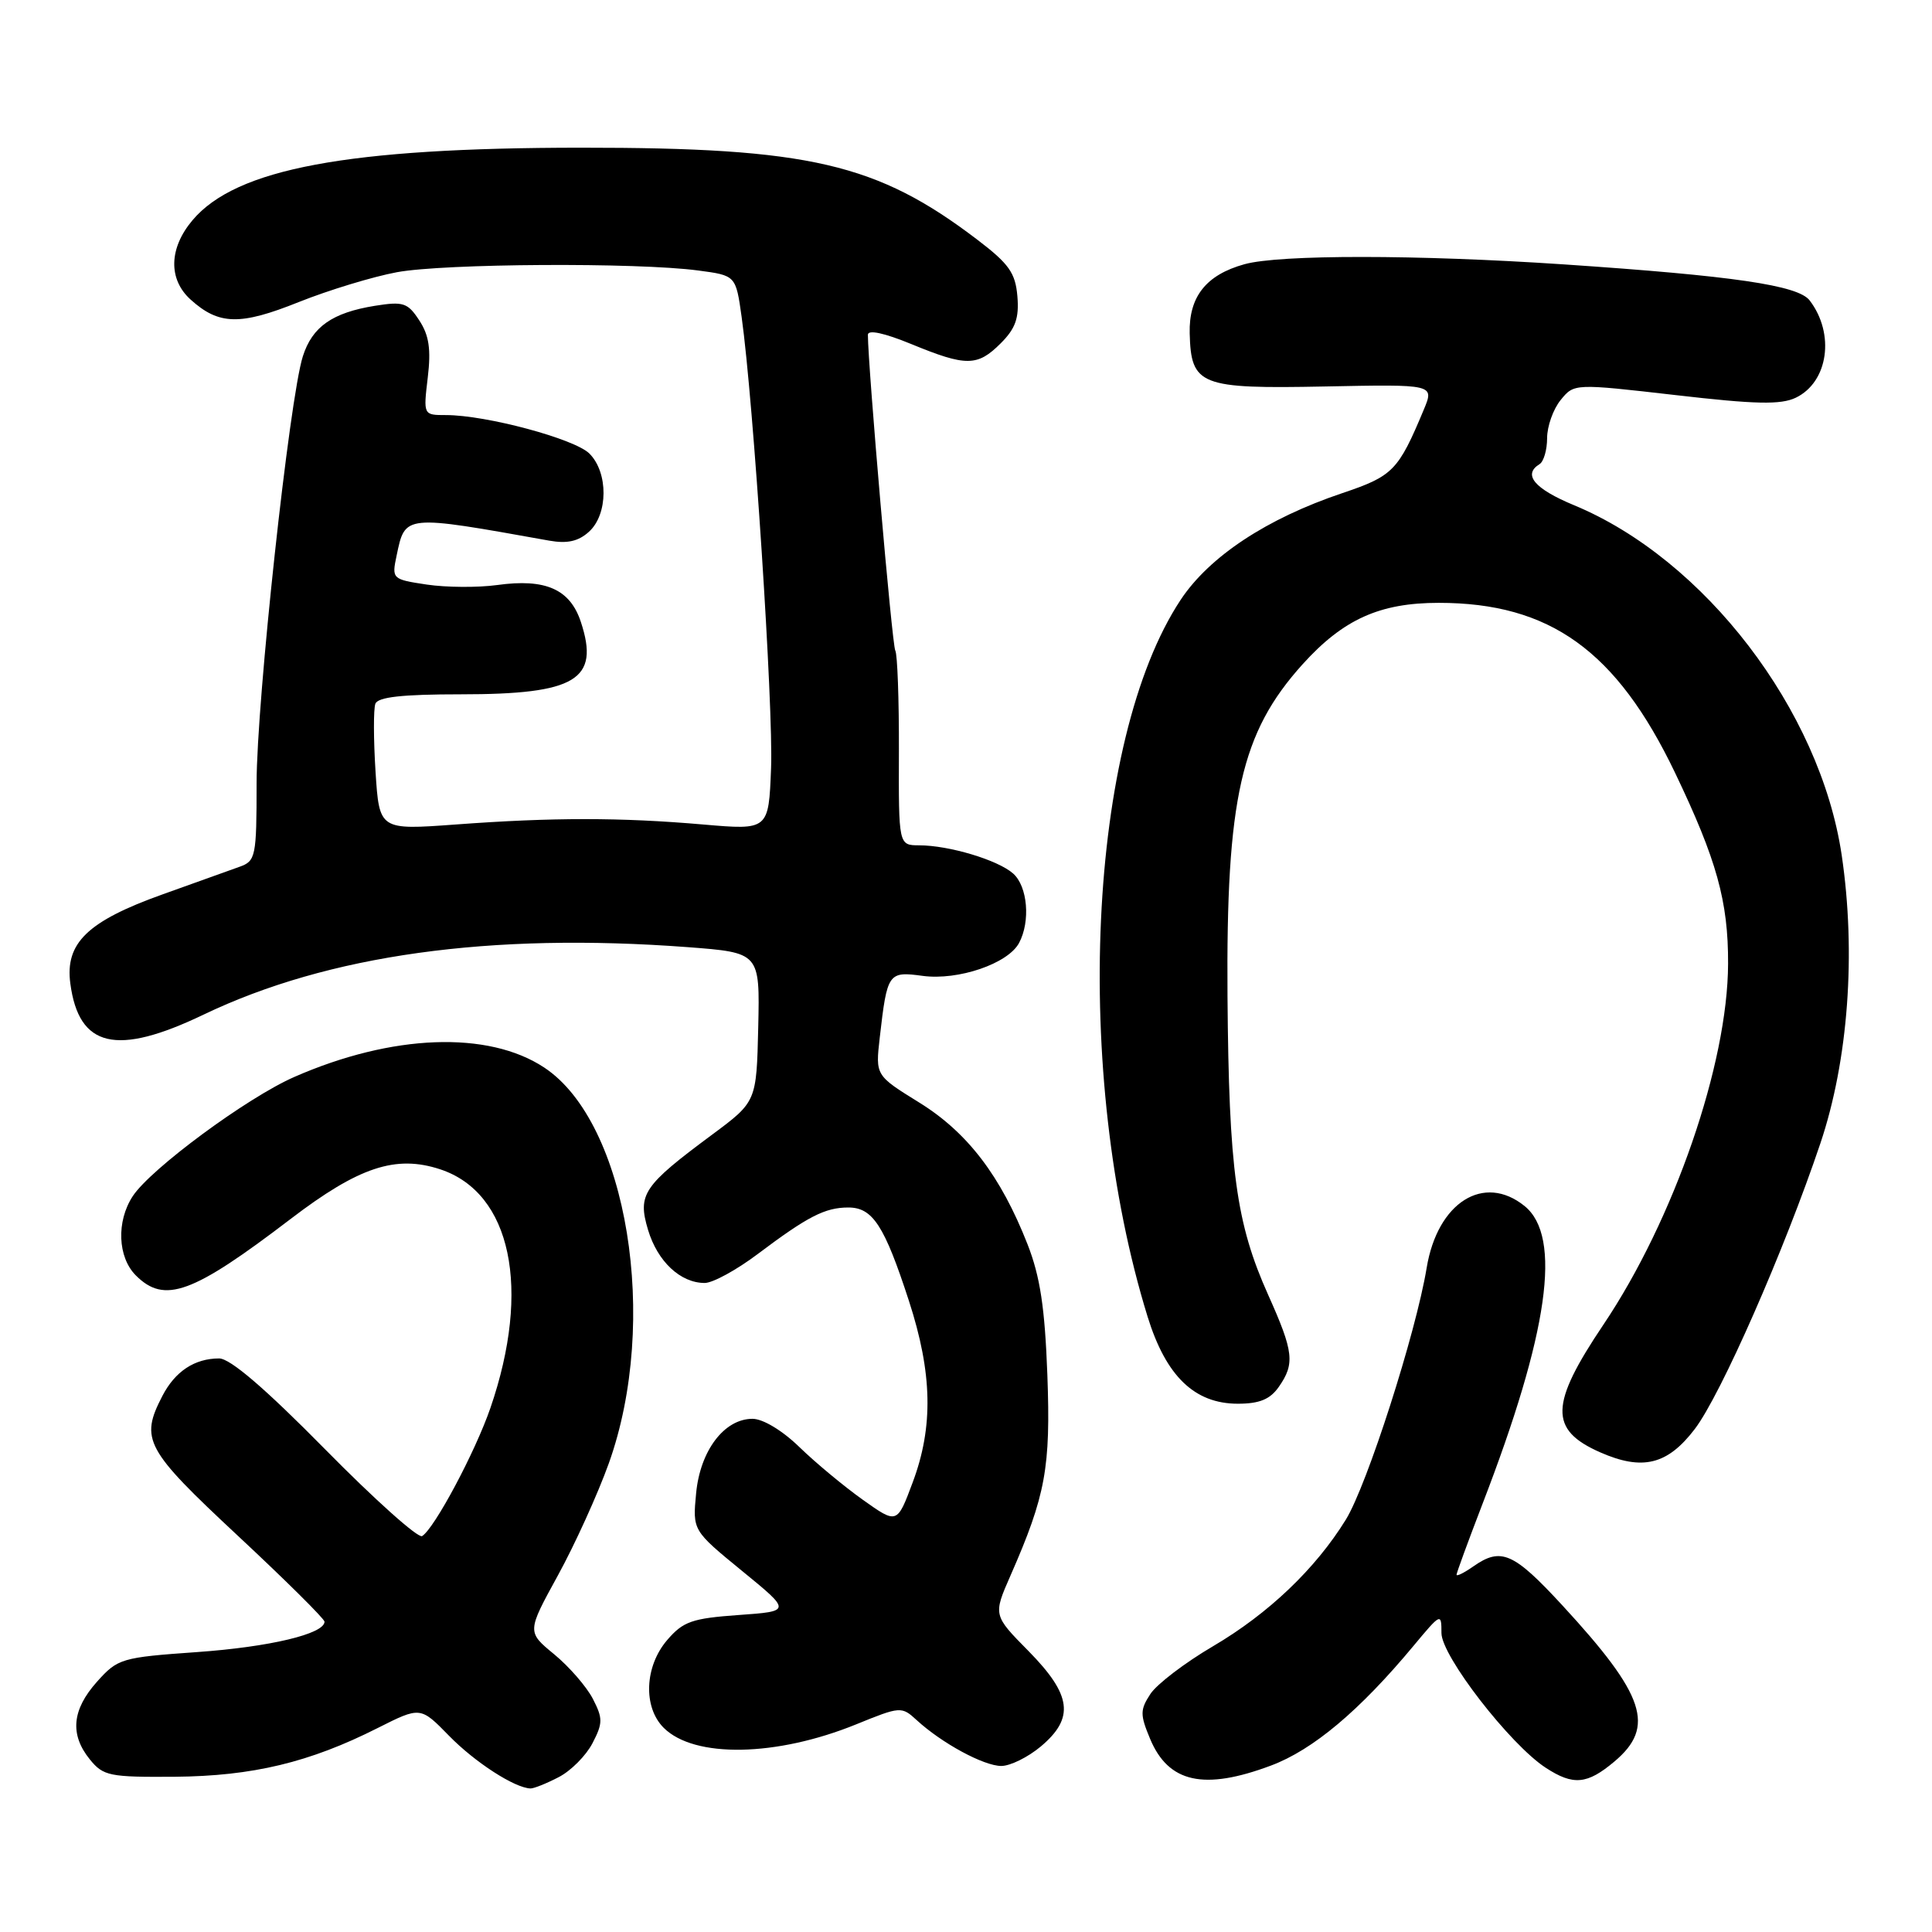 <?xml version="1.0" encoding="UTF-8" standalone="no"?>
<!DOCTYPE svg PUBLIC "-//W3C//DTD SVG 1.1//EN" "http://www.w3.org/Graphics/SVG/1.1/DTD/svg11.dtd" >
<svg xmlns="http://www.w3.org/2000/svg" xmlns:xlink="http://www.w3.org/1999/xlink" version="1.1" viewBox="0 0 256 256">
 <g >
 <path fill="currentColor"
d=" M 74.03 235.48 C 75.65 234.65 77.66 232.62 78.51 230.98 C 79.89 228.32 79.89 227.69 78.55 225.09 C 77.72 223.49 75.42 220.84 73.43 219.20 C 69.82 216.23 69.82 216.23 73.92 208.76 C 76.17 204.66 79.21 197.97 80.67 193.90 C 87.42 175.03 83.14 148.75 72.12 141.46 C 64.69 136.54 51.95 137.02 39.00 142.70 C 32.74 145.44 19.97 154.87 17.59 158.50 C 15.40 161.84 15.59 166.59 18.00 169.00 C 21.80 172.80 25.49 171.46 38.52 161.51 C 47.55 154.62 52.44 153.00 58.33 154.94 C 67.75 158.05 70.42 170.75 64.98 186.57 C 62.97 192.40 57.57 202.53 55.93 203.54 C 55.41 203.86 49.64 198.70 43.10 192.06 C 35.14 183.98 30.50 180.00 29.04 180.00 C 25.79 180.00 23.20 181.71 21.51 184.98 C 18.53 190.74 19.24 192.04 31.50 203.48 C 37.83 209.38 43.00 214.51 43.00 214.88 C 43.00 216.50 35.74 218.23 26.10 218.91 C 16.07 219.62 15.61 219.76 12.85 222.84 C 9.53 226.56 9.23 229.83 11.91 233.14 C 13.69 235.33 14.51 235.49 23.16 235.43 C 33.48 235.34 41.02 233.53 50.05 228.97 C 55.71 226.12 55.71 226.12 59.51 230.01 C 62.93 233.51 68.20 236.92 70.30 236.98 C 70.74 236.99 72.42 236.32 74.03 235.48 Z  M 168.40 233.95 C 173.97 231.87 180.16 226.67 187.31 218.07 C 190.93 213.72 191.00 213.69 191.00 216.39 C 191.00 219.42 200.09 231.16 204.82 234.24 C 208.47 236.62 210.31 236.45 213.92 233.41 C 219.39 228.81 217.99 224.62 207.05 212.75 C 200.55 205.70 198.90 204.98 195.22 207.56 C 194.00 208.41 193.00 208.91 193.00 208.66 C 193.00 208.41 194.54 204.22 196.41 199.35 C 205.20 176.59 207.00 163.85 202.02 159.81 C 196.62 155.44 190.47 159.32 189.04 168.00 C 187.61 176.66 181.14 196.81 178.33 201.36 C 174.30 207.89 168.07 213.82 160.74 218.13 C 157.02 220.31 153.29 223.16 152.44 224.45 C 151.06 226.56 151.05 227.19 152.40 230.42 C 154.83 236.23 159.54 237.27 168.40 233.95 Z  M 137.92 231.41 C 142.40 227.64 142.01 224.60 136.30 218.79 C 131.59 214.02 131.59 214.02 133.90 208.76 C 138.56 198.14 139.23 194.48 138.78 182.16 C 138.45 173.29 137.83 169.16 136.16 164.89 C 132.61 155.83 128.20 150.05 121.80 146.09 C 116.00 142.50 116.00 142.50 116.57 137.50 C 117.56 128.88 117.69 128.69 122.27 129.31 C 126.98 129.94 133.56 127.69 135.03 124.95 C 136.56 122.09 136.17 117.46 134.25 115.75 C 132.24 113.96 125.75 112.01 121.79 112.01 C 119.07 112.00 119.07 112.00 119.11 99.52 C 119.13 92.66 118.91 86.66 118.63 86.20 C 118.21 85.53 115.01 48.54 115.00 44.36 C 115.00 43.65 117.17 44.12 120.75 45.59 C 128.04 48.59 129.52 48.57 132.60 45.49 C 134.56 43.53 135.05 42.15 134.81 39.27 C 134.55 36.16 133.70 34.96 129.50 31.76 C 116.20 21.64 107.25 19.56 77.00 19.57 C 46.07 19.58 31.26 22.34 25.50 29.19 C 22.38 32.89 22.28 37.00 25.25 39.69 C 29.00 43.08 31.80 43.15 39.60 40.02 C 43.56 38.44 49.41 36.66 52.59 36.07 C 58.85 34.91 84.40 34.76 92.50 35.84 C 97.50 36.50 97.50 36.50 98.27 42.00 C 99.84 53.18 102.49 93.82 102.17 101.78 C 101.85 110.00 101.85 110.00 93.17 109.25 C 82.21 108.30 73.20 108.30 60.38 109.25 C 50.26 109.99 50.26 109.99 49.76 102.25 C 49.49 97.99 49.48 93.94 49.74 93.25 C 50.08 92.36 53.30 92.00 61.06 92.00 C 76.32 92.00 79.50 90.08 76.97 82.42 C 75.54 78.07 72.29 76.63 65.88 77.52 C 63.32 77.87 59.13 77.84 56.56 77.46 C 51.96 76.77 51.90 76.71 52.55 73.63 C 53.70 68.15 53.46 68.18 72.79 71.64 C 75.17 72.06 76.64 71.73 78.04 70.46 C 80.59 68.16 80.62 62.62 78.10 60.10 C 76.15 58.15 64.42 55.00 59.10 55.00 C 56.09 55.00 56.09 55.00 56.68 50.03 C 57.13 46.28 56.85 44.42 55.56 42.46 C 54.03 40.11 53.44 39.92 49.68 40.52 C 44.04 41.43 41.38 43.29 40.13 47.21 C 38.35 52.77 34.00 92.94 34.00 103.79 C 34.00 113.52 33.88 114.09 31.75 114.85 C 30.51 115.29 25.92 116.94 21.54 118.51 C 11.59 122.07 8.60 124.96 9.32 130.33 C 10.45 138.82 15.43 139.98 26.98 134.44 C 43.49 126.53 64.96 123.54 91.10 125.50 C 100.69 126.23 100.69 126.23 100.47 136.10 C 100.24 145.98 100.24 145.98 94.37 150.34 C 85.20 157.14 84.46 158.25 85.87 162.97 C 87.13 167.16 90.16 170.00 93.38 170.00 C 94.45 170.00 97.61 168.27 100.41 166.16 C 107.03 161.18 109.32 160.00 112.41 160.00 C 115.64 160.00 117.19 162.39 120.44 172.38 C 123.55 181.94 123.70 189.07 120.93 196.44 C 118.87 201.96 118.87 201.96 114.33 198.73 C 111.83 196.95 108.05 193.81 105.93 191.75 C 103.68 189.56 101.10 188.00 99.71 188.00 C 95.97 188.00 92.78 192.21 92.24 197.86 C 91.77 202.79 91.77 202.79 98.32 208.15 C 104.87 213.50 104.87 213.50 97.85 214.00 C 91.71 214.44 90.52 214.85 88.41 217.31 C 85.41 220.80 85.19 226.19 87.94 228.94 C 91.99 232.99 102.87 232.79 113.46 228.48 C 119.30 226.10 119.47 226.09 121.46 227.92 C 124.80 230.99 130.35 233.99 132.67 234.00 C 133.87 234.00 136.23 232.83 137.92 231.41 Z  M 224.57 189.35 C 228.03 184.81 236.45 165.64 241.21 151.50 C 244.91 140.50 245.96 126.28 244.03 113.28 C 241.17 94.10 225.88 74.11 208.56 66.94 C 203.31 64.76 201.74 62.89 204.00 61.50 C 204.55 61.16 205.00 59.61 205.00 58.05 C 205.00 56.50 205.80 54.23 206.79 53.01 C 208.58 50.81 208.58 50.81 222.01 52.35 C 232.63 53.58 235.96 53.65 237.95 52.70 C 242.26 50.63 243.17 44.23 239.79 39.81 C 238.26 37.80 229.69 36.55 207.17 35.03 C 187.79 33.73 169.55 33.72 164.90 35.01 C 159.81 36.42 157.52 39.32 157.64 44.17 C 157.82 51.08 158.99 51.54 175.57 51.21 C 190.06 50.92 190.06 50.92 188.66 54.28 C 185.28 62.37 184.58 63.08 177.87 65.34 C 167.85 68.71 160.25 73.73 156.43 79.50 C 144.12 98.13 142.09 142.17 152.06 174.46 C 154.50 182.35 158.28 186.00 164.02 186.00 C 166.88 186.00 168.29 185.42 169.44 183.78 C 171.60 180.69 171.43 179.14 168.05 171.60 C 163.79 162.11 162.83 155.06 162.65 132.00 C 162.46 105.77 164.43 97.07 172.61 88.01 C 177.99 82.06 182.82 79.88 190.64 79.88 C 205.37 79.88 214.20 86.22 221.95 102.39 C 227.47 113.92 229.01 119.43 228.98 127.69 C 228.94 140.98 221.82 161.59 212.47 175.51 C 205.34 186.11 205.25 189.45 212.03 192.44 C 217.64 194.91 220.96 194.09 224.57 189.35 Z "/>
</g>
</svg>